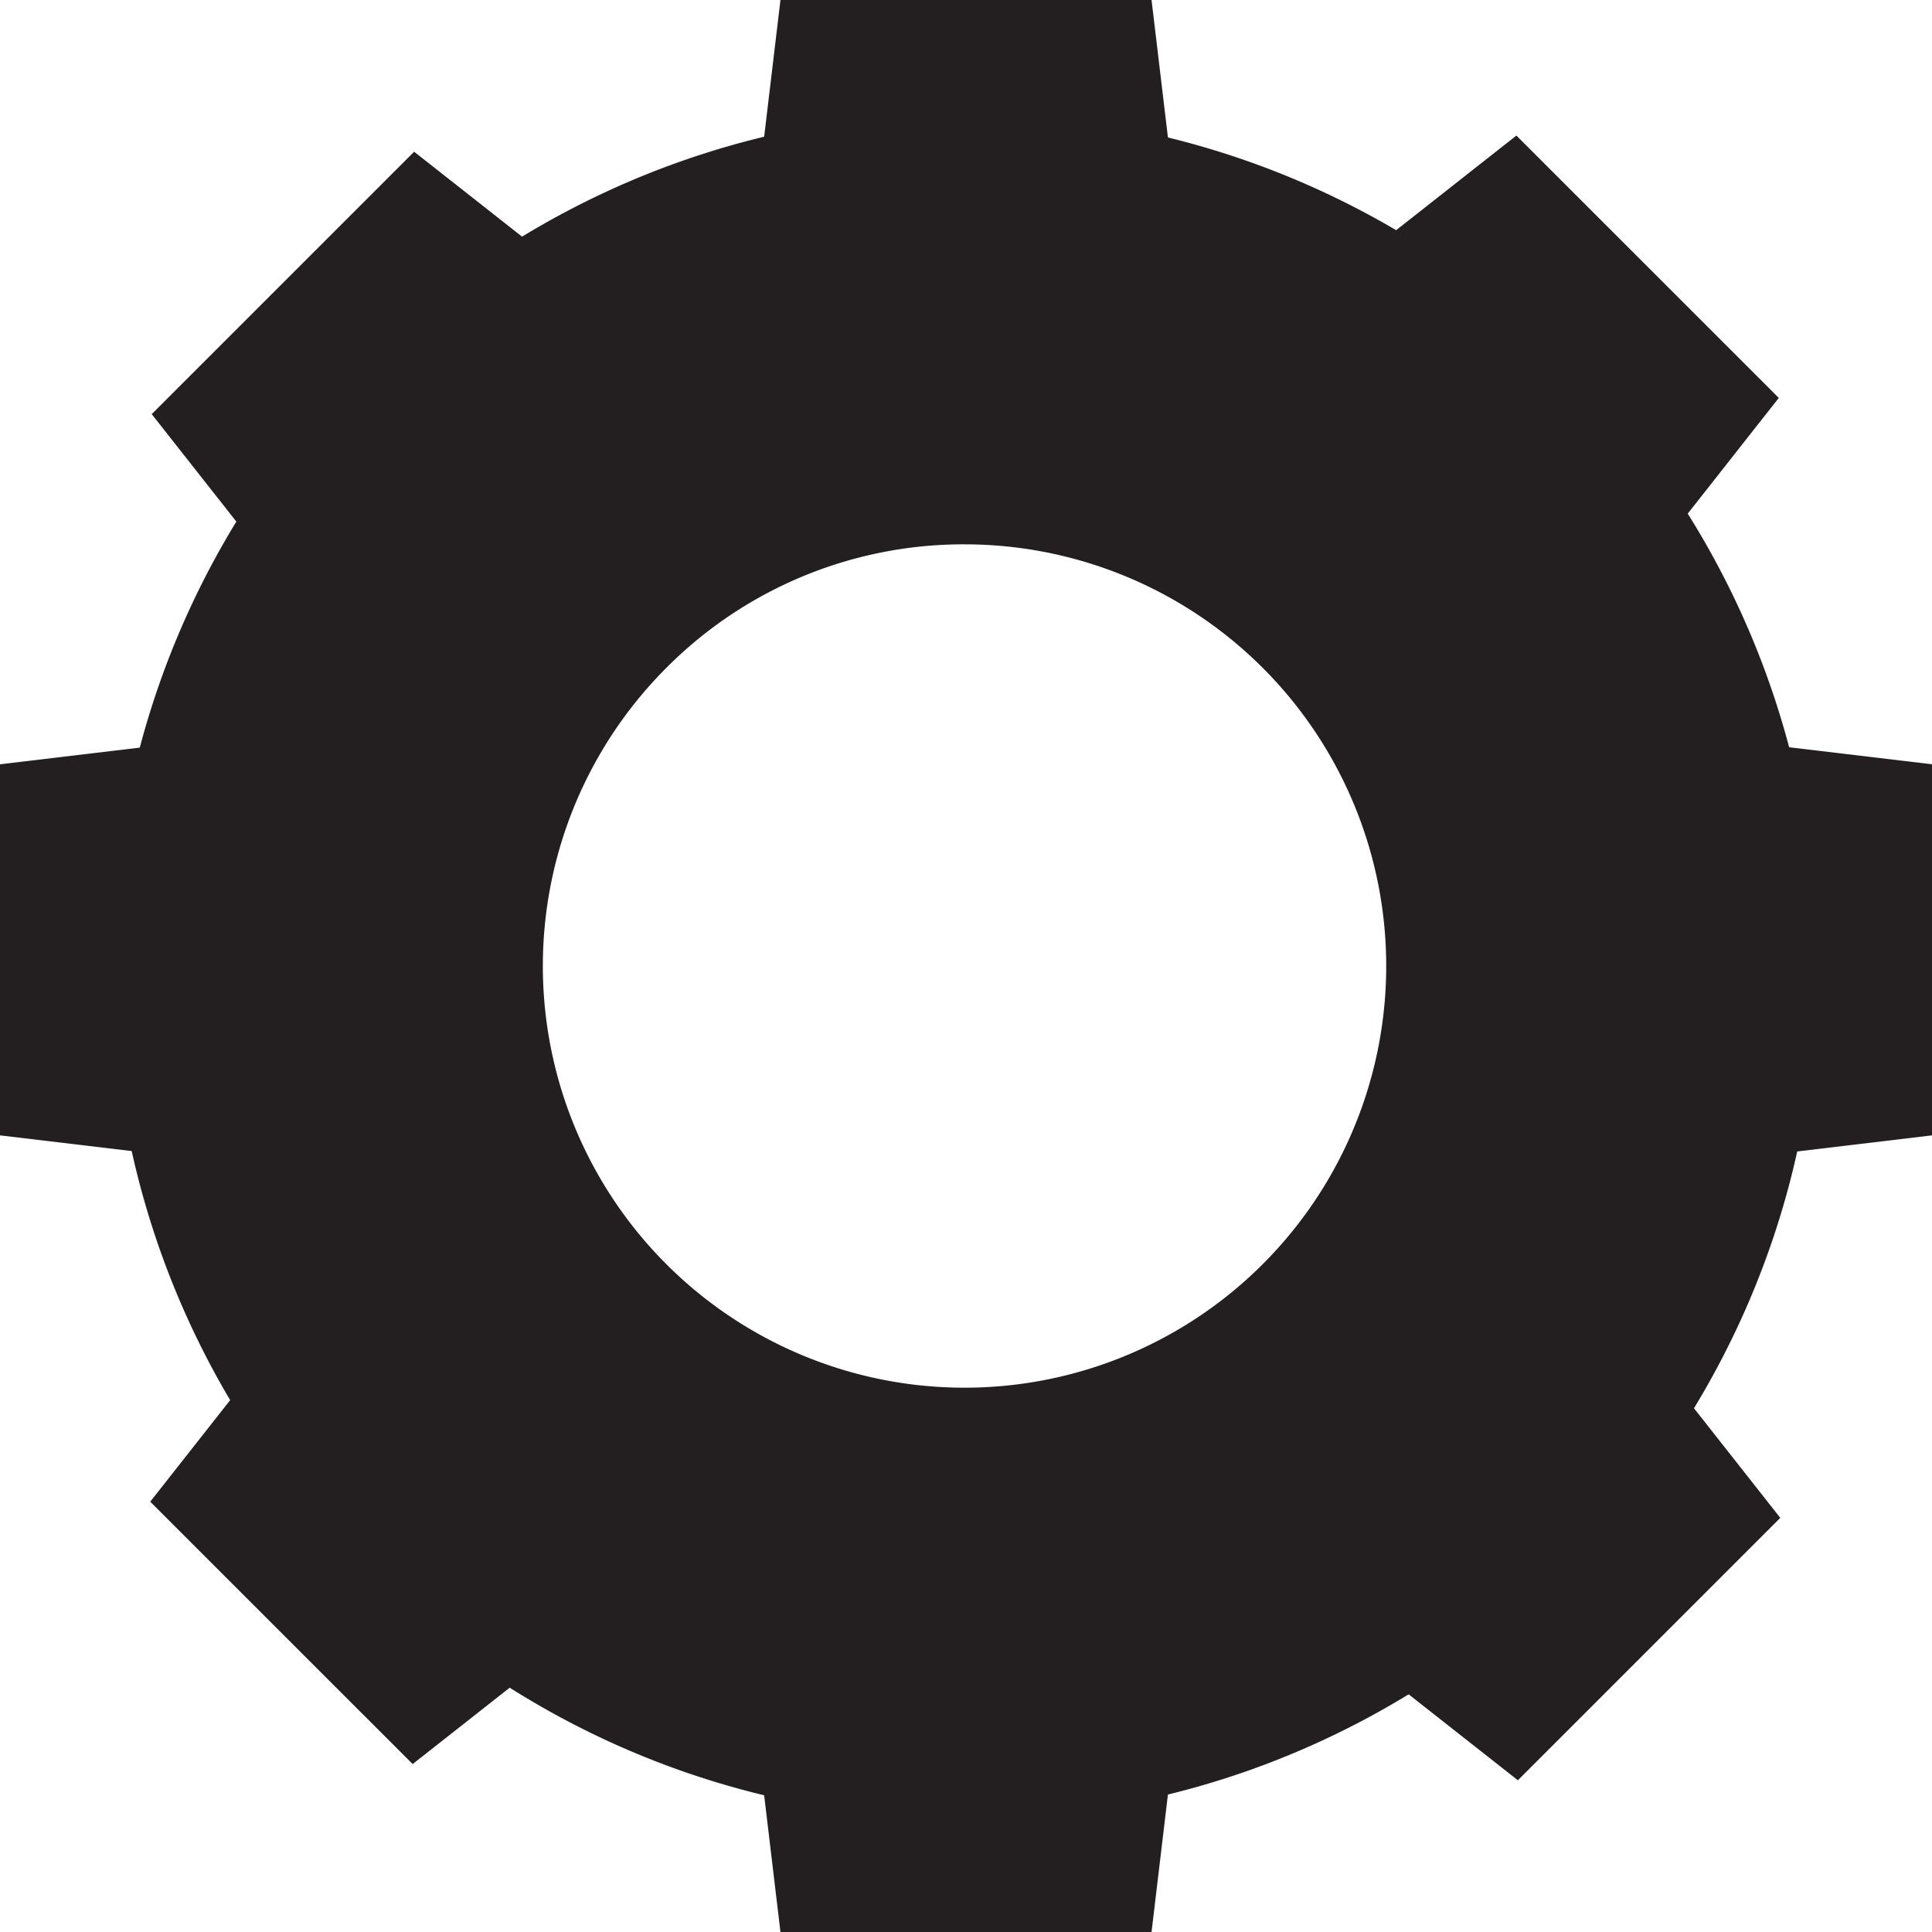 <svg id="dropMenu" xmlns="http://www.w3.org/2000/svg" width="519.65" height="519.65" viewBox="0 0 519.65 519.65"><defs><style>.cls-1{fill:#231f20;}</style></defs><g id="Settings2"><path class="cls-1" d="M259.82,146.41a113.42,113.42,0,1,1-80.2,33.22,112.67,112.67,0,0,1,80.2-33.22m0-116C133.12,30.41,30.4,133.12,30.4,259.83S133.12,489.24,259.82,489.24,489.23,386.53,489.23,259.83,386.52,30.41,259.82,30.41Z" transform="translate(-0.39)"/><polyline class="cls-1" points="209.92 0 204.92 41.94 314.73 41.92 309.73 0"/><polyline class="cls-1" points="309.73 519.65 314.73 477.71 204.92 477.73 209.92 519.65"/><polyline class="cls-1" points="407.86 36.46 374.67 62.58 452.33 140.21 478.44 107.03"/><polyline class="cls-1" points="110.99 474.48 144.18 448.36 66.52 370.73 40.41 403.91"/><polyline class="cls-1" points="519.65 205.57 477.71 200.57 477.73 310.38 519.65 305.38"/><polyline class="cls-1" points="0 305.38 41.94 310.38 41.92 200.57 0 205.57"/><polyline class="cls-1" points="478.84 408.26 452.71 375.07 375.08 452.73 408.26 478.84"/><polyline class="cls-1" points="40.81 111.39 66.94 144.58 144.57 66.92 111.39 40.81"/></g></svg>